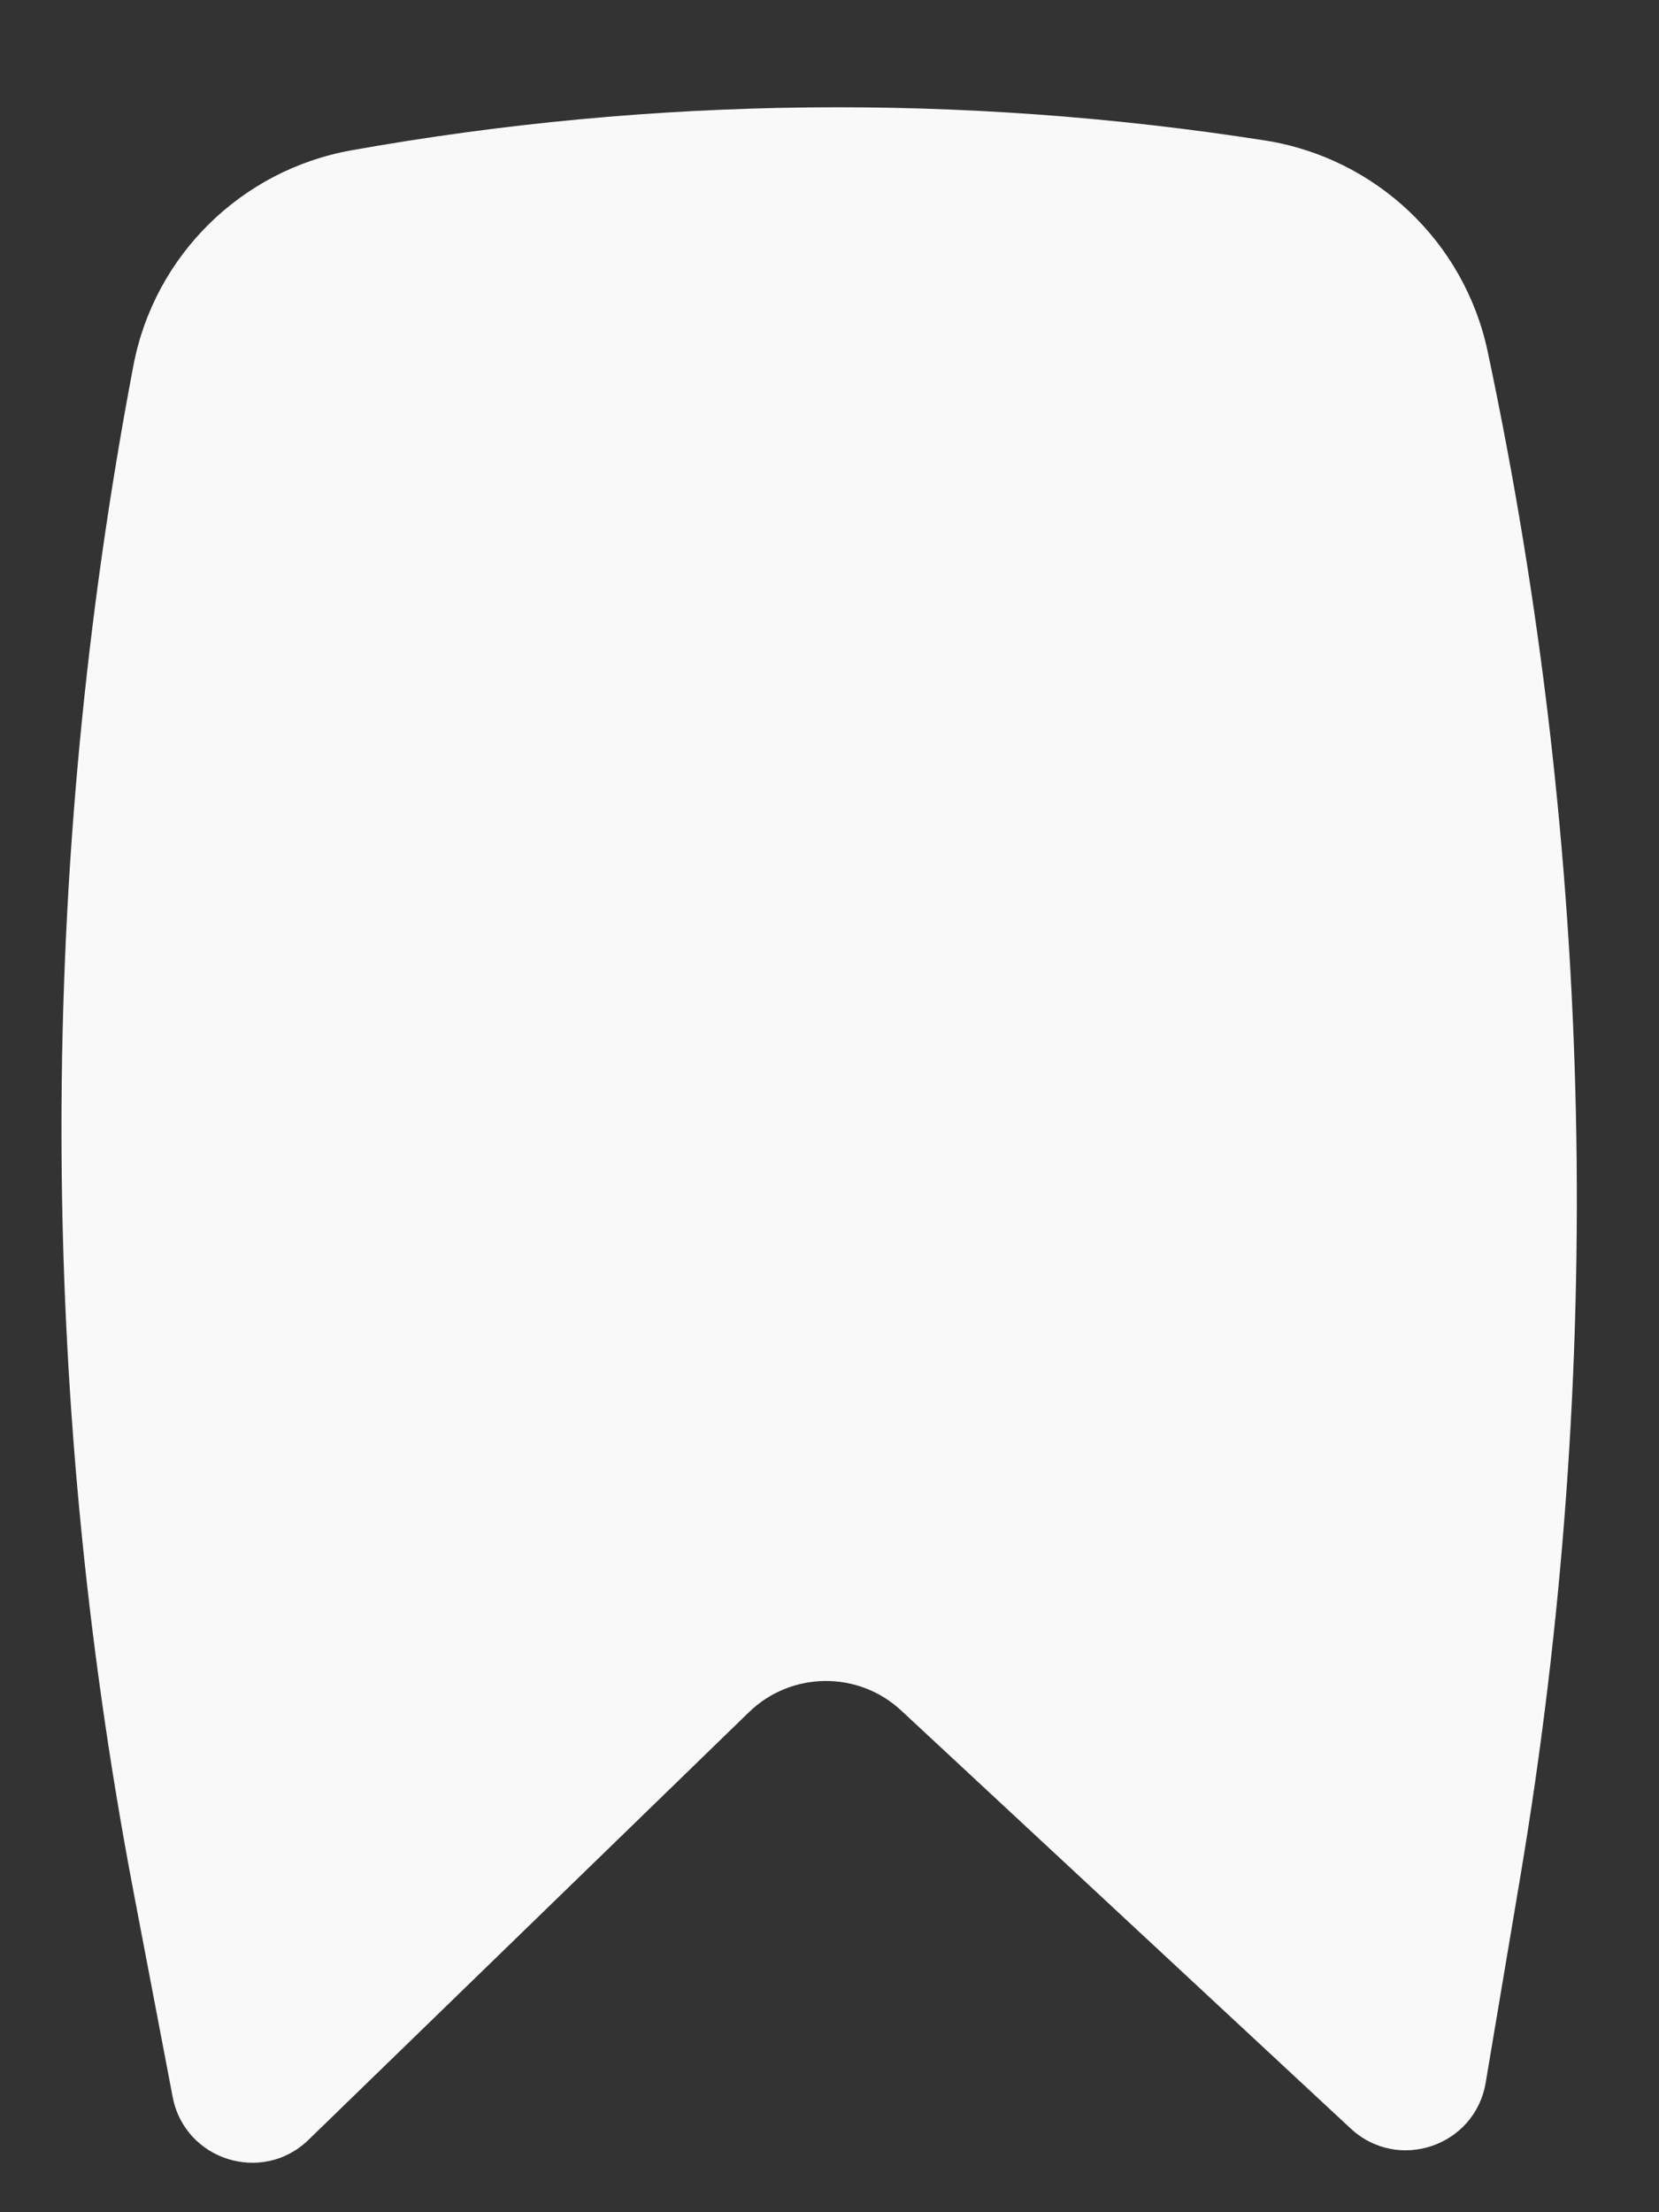 <svg width="15" height="20" viewBox="0 0 15 20" fill="none" xmlns="http://www.w3.org/2000/svg">
<rect x="0" y="0" width="15" height="20" fill="#333333" stroke="none"/>
<path d="M11.438 1.27C8.703 0.842 5.902 0.872 3.177 1.359C2.181 1.537 1.395 2.311 1.206 3.306C0.339 7.864 0.339 12.544 1.207 17.102L1.561 18.957C1.67 19.53 2.371 19.751 2.789 19.346L6.771 15.48C7.153 15.109 7.759 15.102 8.149 15.465L12.213 19.244C12.64 19.64 13.336 19.404 13.433 18.829L13.746 16.967C14.516 12.392 14.415 7.712 13.45 3.174C13.239 2.184 12.437 1.427 11.438 1.27Z" fill="#F9F9F9"/>
</svg>
